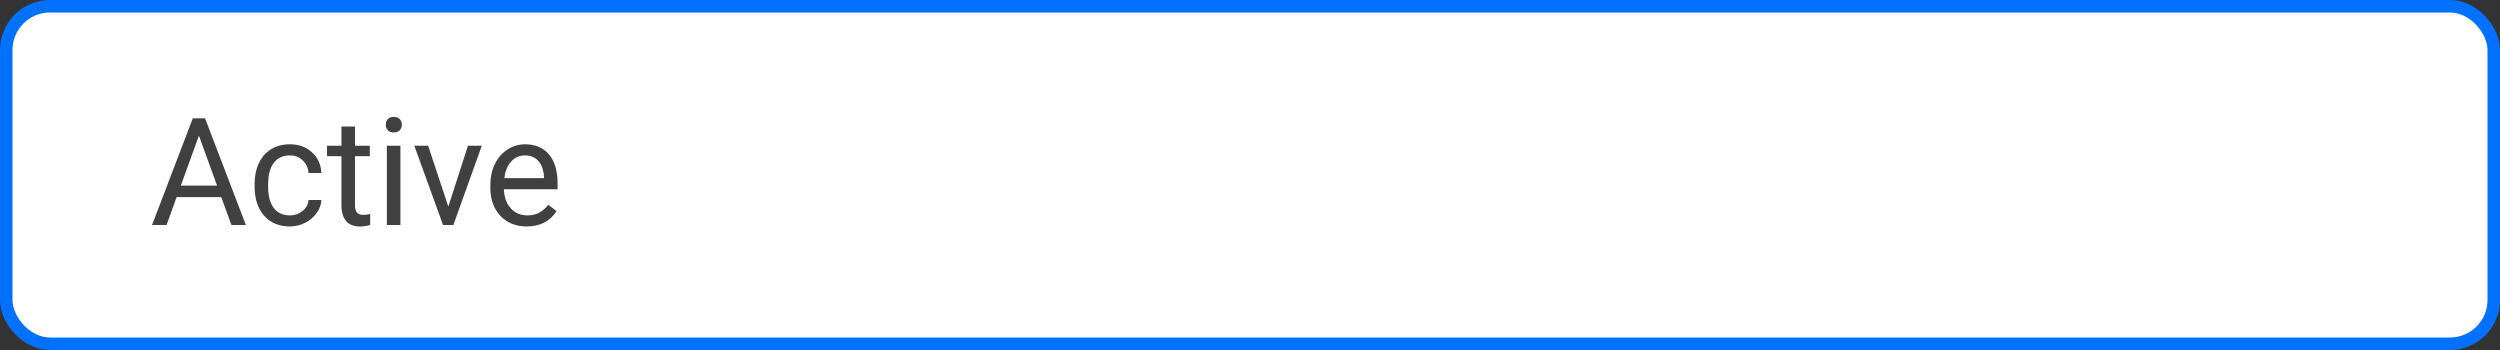 <svg width="200" height="28" viewBox="0 0 200 28" fill="none" xmlns="http://www.w3.org/2000/svg">
<rect x="0" y="0" width="200" height="28" fill="#333333" stroke="none"/>
<rect x="0.5" y="0.5" width="199" height="27" rx="3.5" fill="white"/>
<path d="M17.701 15.773H14.127L13.324 18H12.164L15.422 9.469H16.406L19.67 18H18.516L17.701 15.773ZM14.467 14.848H17.367L15.914 10.857L14.467 14.848ZM23.191 17.232C23.578 17.232 23.916 17.115 24.205 16.881C24.494 16.646 24.654 16.354 24.686 16.002H25.711C25.691 16.365 25.566 16.711 25.336 17.039C25.105 17.367 24.797 17.629 24.41 17.824C24.027 18.02 23.621 18.117 23.191 18.117C22.328 18.117 21.641 17.83 21.129 17.256C20.621 16.678 20.367 15.889 20.367 14.889V14.707C20.367 14.09 20.48 13.541 20.707 13.06C20.934 12.58 21.258 12.207 21.68 11.941C22.105 11.676 22.607 11.543 23.186 11.543C23.896 11.543 24.486 11.756 24.955 12.182C25.428 12.607 25.68 13.16 25.711 13.84H24.686C24.654 13.43 24.498 13.094 24.217 12.832C23.939 12.566 23.596 12.434 23.186 12.434C22.635 12.434 22.207 12.633 21.902 13.031C21.602 13.426 21.451 13.998 21.451 14.748V14.953C21.451 15.684 21.602 16.246 21.902 16.641C22.203 17.035 22.633 17.232 23.191 17.232ZM28.4 10.125V11.66H29.584V12.498H28.4V16.43C28.4 16.684 28.453 16.875 28.559 17.004C28.664 17.129 28.844 17.191 29.098 17.191C29.223 17.191 29.395 17.168 29.613 17.121V18C29.328 18.078 29.051 18.117 28.781 18.117C28.297 18.117 27.932 17.971 27.686 17.678C27.439 17.385 27.316 16.969 27.316 16.43V12.498H26.162V11.66H27.316V10.125H28.4ZM32.033 18H30.949V11.66H32.033V18ZM30.861 9.979C30.861 9.803 30.914 9.654 31.02 9.533C31.129 9.412 31.289 9.352 31.5 9.352C31.711 9.352 31.871 9.412 31.98 9.533C32.09 9.654 32.145 9.803 32.145 9.979C32.145 10.154 32.09 10.301 31.98 10.418C31.871 10.535 31.711 10.594 31.5 10.594C31.289 10.594 31.129 10.535 31.02 10.418C30.914 10.301 30.861 10.154 30.861 9.979ZM35.865 16.529L37.435 11.66H38.543L36.27 18H35.443L33.147 11.66H34.254L35.865 16.529ZM42.135 18.117C41.275 18.117 40.576 17.836 40.037 17.273C39.498 16.707 39.228 15.951 39.228 15.006V14.807C39.228 14.178 39.348 13.617 39.586 13.125C39.828 12.629 40.164 12.242 40.594 11.965C41.027 11.684 41.496 11.543 42 11.543C42.824 11.543 43.465 11.815 43.922 12.357C44.379 12.9 44.607 13.678 44.607 14.69V15.141H40.312C40.328 15.766 40.51 16.271 40.857 16.658C41.209 17.041 41.654 17.232 42.193 17.232C42.576 17.232 42.9 17.154 43.166 16.998C43.432 16.842 43.664 16.635 43.863 16.377L44.525 16.893C43.994 17.709 43.197 18.117 42.135 18.117ZM42 12.434C41.562 12.434 41.195 12.594 40.898 12.914C40.602 13.23 40.418 13.676 40.348 14.25H43.523V14.168C43.492 13.617 43.344 13.191 43.078 12.891C42.812 12.586 42.453 12.434 42 12.434Z" fill="#404040"/>
<rect x="0.5" y="0.5" width="199" height="27" rx="3.5" stroke="#0371FF"/>
</svg>

